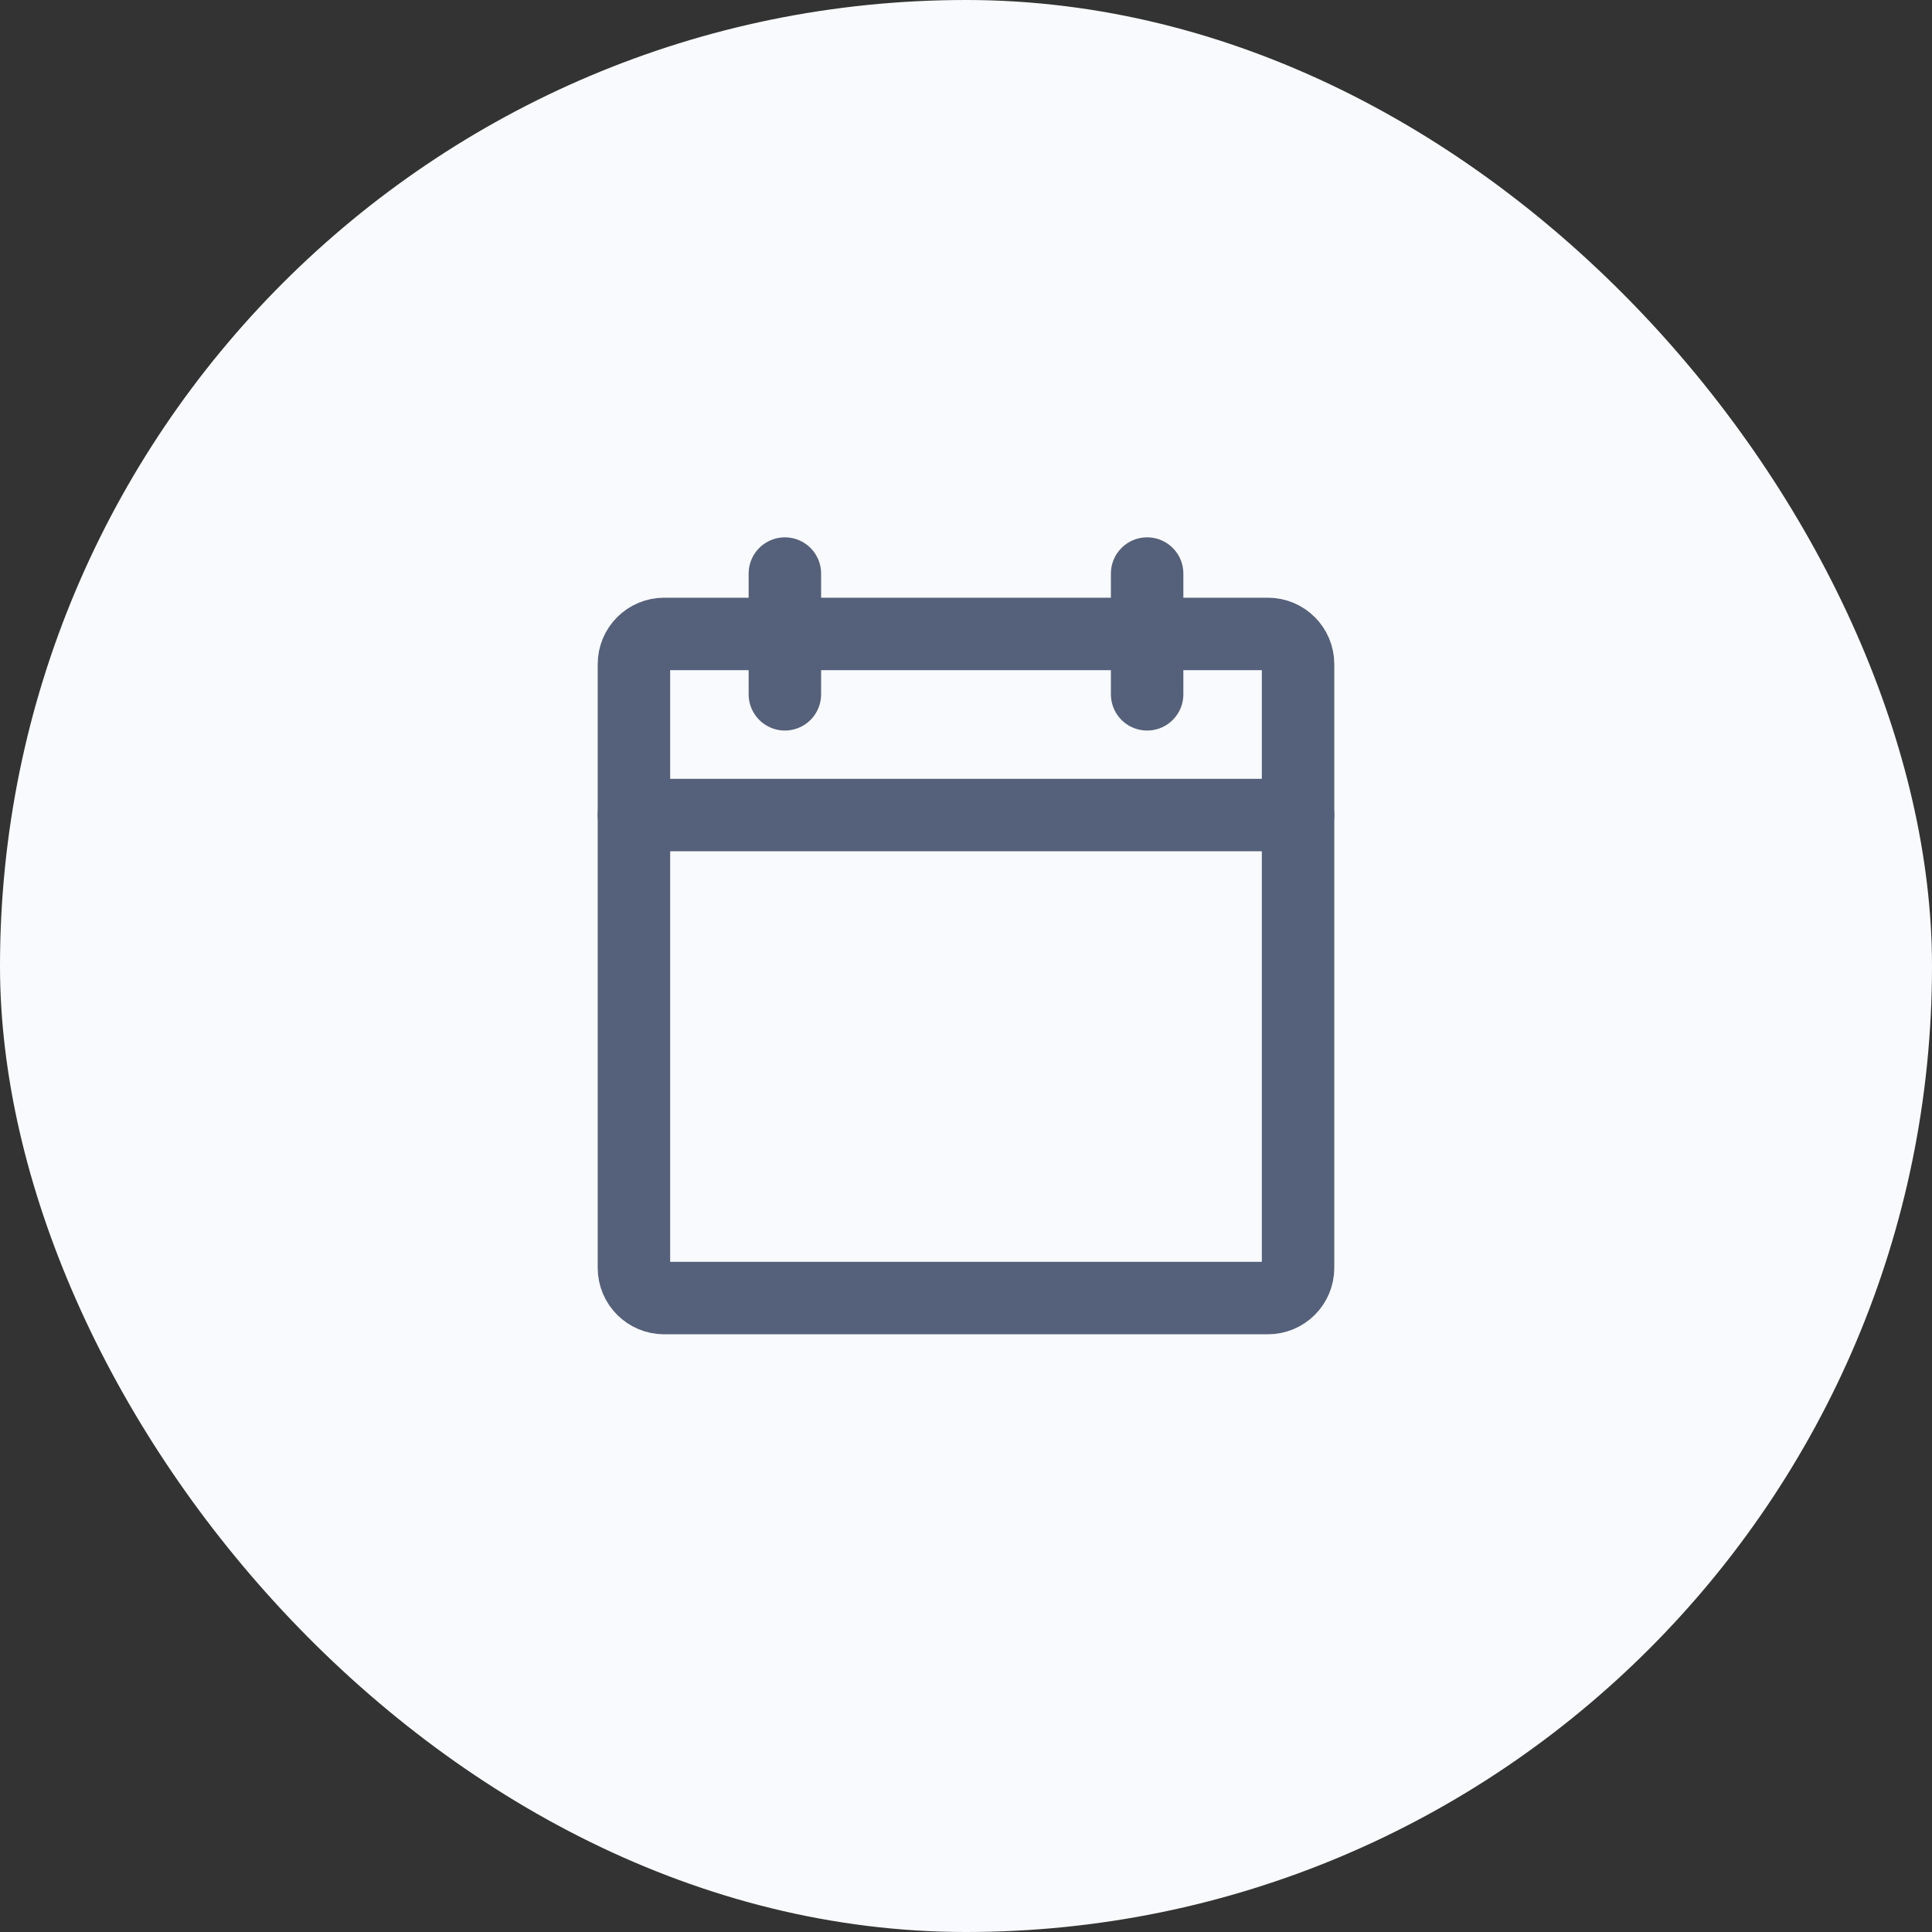 <svg width="32" height="32" viewBox="0 0 32 32" fill="none" xmlns="http://www.w3.org/2000/svg">
<rect x="0" y="0" width="32" height="32" fill="#333333" stroke="none"/>
<rect width="32" height="32" rx="16" fill="#F9FAFD"/>
<path d="M21 10.5H11C10.724 10.5 10.5 10.724 10.5 11V21C10.5 21.276 10.724 21.5 11 21.5H21C21.276 21.5 21.5 21.276 21.5 21V11C21.5 10.724 21.276 10.5 21 10.5Z" stroke="#55607A" stroke-width="1.2" stroke-linecap="round" strokeLinejoin="round"/>
<path d="M19 9.5V11.5" stroke="#55607A" stroke-width="1.2" stroke-linecap="round" strokeLinejoin="round"/>
<path d="M13 9.5V11.5" stroke="#55607A" stroke-width="1.2" stroke-linecap="round" strokeLinejoin="round"/>
<path d="M10.5 13.5H21.5" stroke="#55607A" stroke-width="1.2" stroke-linecap="round" strokeLinejoin="round"/>
</svg>
